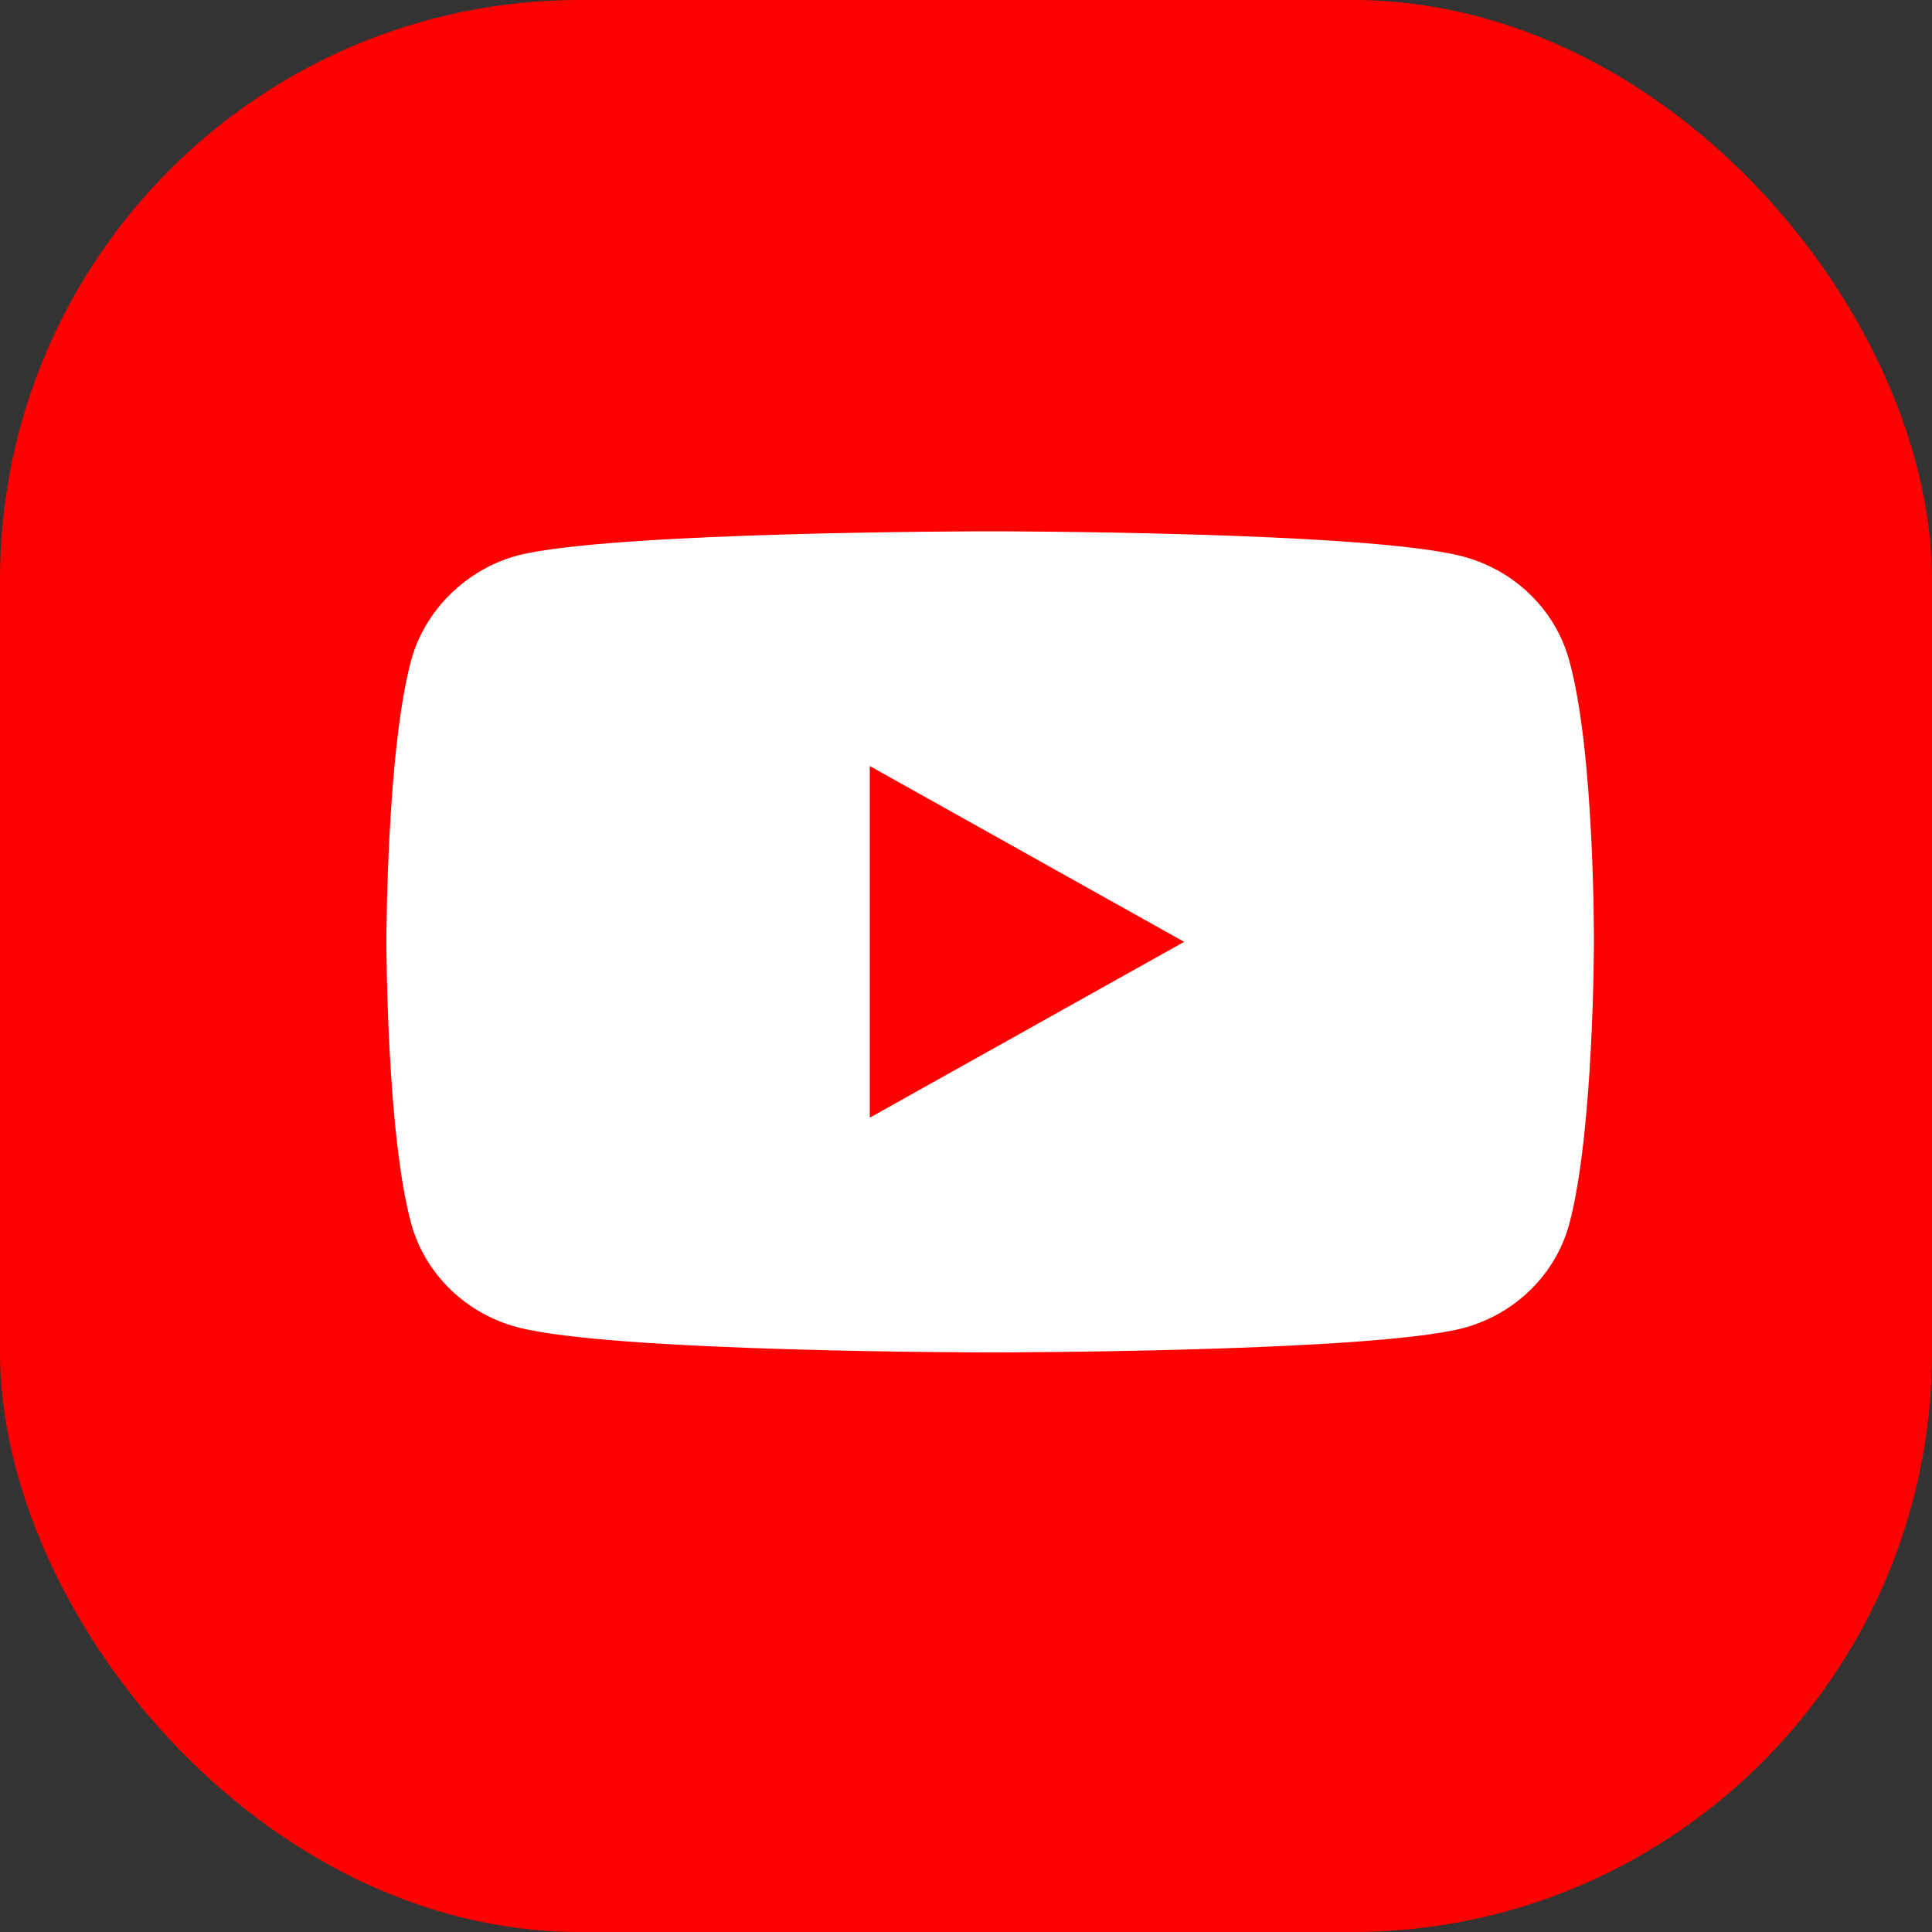 <svg width="40" height="40" fill="none" xmlns="http://www.w3.org/2000/svg"><rect width="100%" height="100%" fill="#333333" stroke="none"/><rect width="40" height="40" rx="12" fill="red"/><g clip-path="url('#clip0_32_3253')"><path d="M32.485 13.66c-.288-1.04-1.133-1.86-2.203-2.14C28.325 11 20.5 11 20.5 11s-7.825 0-9.782.5c-1.05.28-1.915 1.12-2.203 2.16C8 15.56 8 19.5 8 19.5s0 3.96.515 5.84c.288 1.04 1.132 1.86 2.203 2.14C12.695 28 20.5 28 20.5 28s7.825 0 9.782-.5c1.07-.28 1.915-1.1 2.203-2.14.515-1.9.515-5.84.515-5.84s.02-3.96-.515-5.86Z" fill="#fff"/><path d="m24.516 19.5-6.508-3.64v7.28l6.508-3.64Z" fill="red"/></g><defs><clipPath id="clip0_32_3253"><path fill="#fff" transform="translate(8 11)" d="M0 0h25v17H0z"/></clipPath></defs></svg>